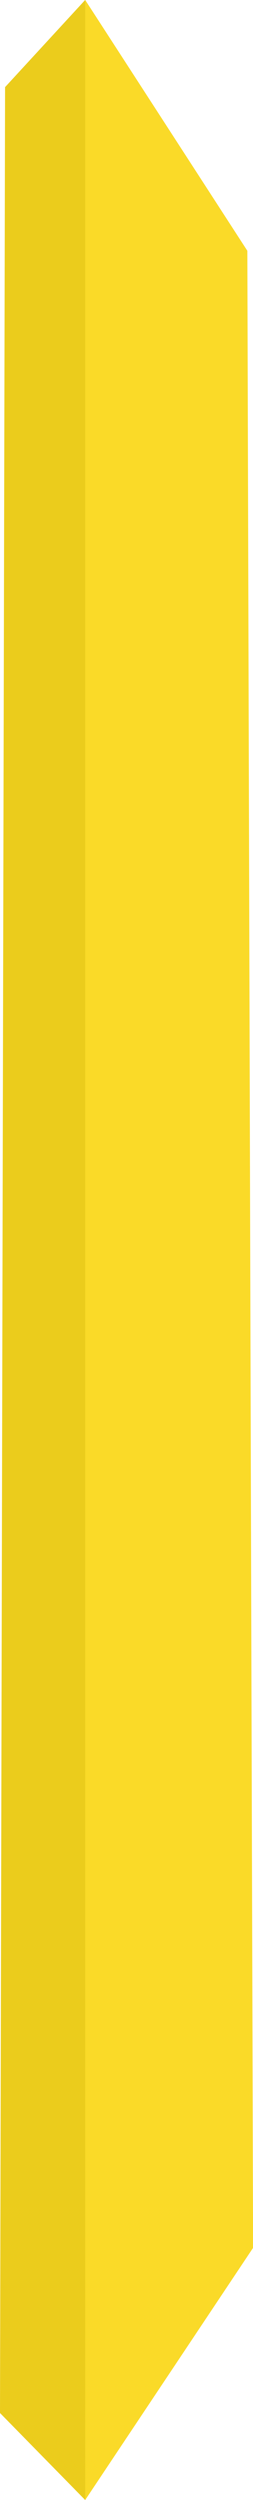 <svg version="1.1" xmlns="http://www.w3.org/2000/svg" xmlns:xlink="http://www.w3.org/1999/xlink" width="3.043" height="29.955" viewBox="0,0,3.043,29.955"><g transform="translate(-254.025,-165.022)"><g data-paper-data="{&quot;isPaintingLayer&quot;:true}" fill-rule="nonzero" stroke="none" stroke-width="0" stroke-linecap="butt" stroke-linejoin="miter" stroke-miterlimit="10" stroke-dasharray="" stroke-dashoffset="0" style="mix-blend-mode: normal"><path d="M254.025,193.935l0.061,-27.869l0.963,-1.044l0.989,3.005l0.069,23.929l-1.058,3.021z" fill="#ebcc1c"/><path d="M255.05,165.022l1.95,3.005l0.069,23.929l-2.019,3.021z" fill="#fada28"/></g></g></svg><!--rotationCenter:-14.025140000000022:14.977580895544236-->